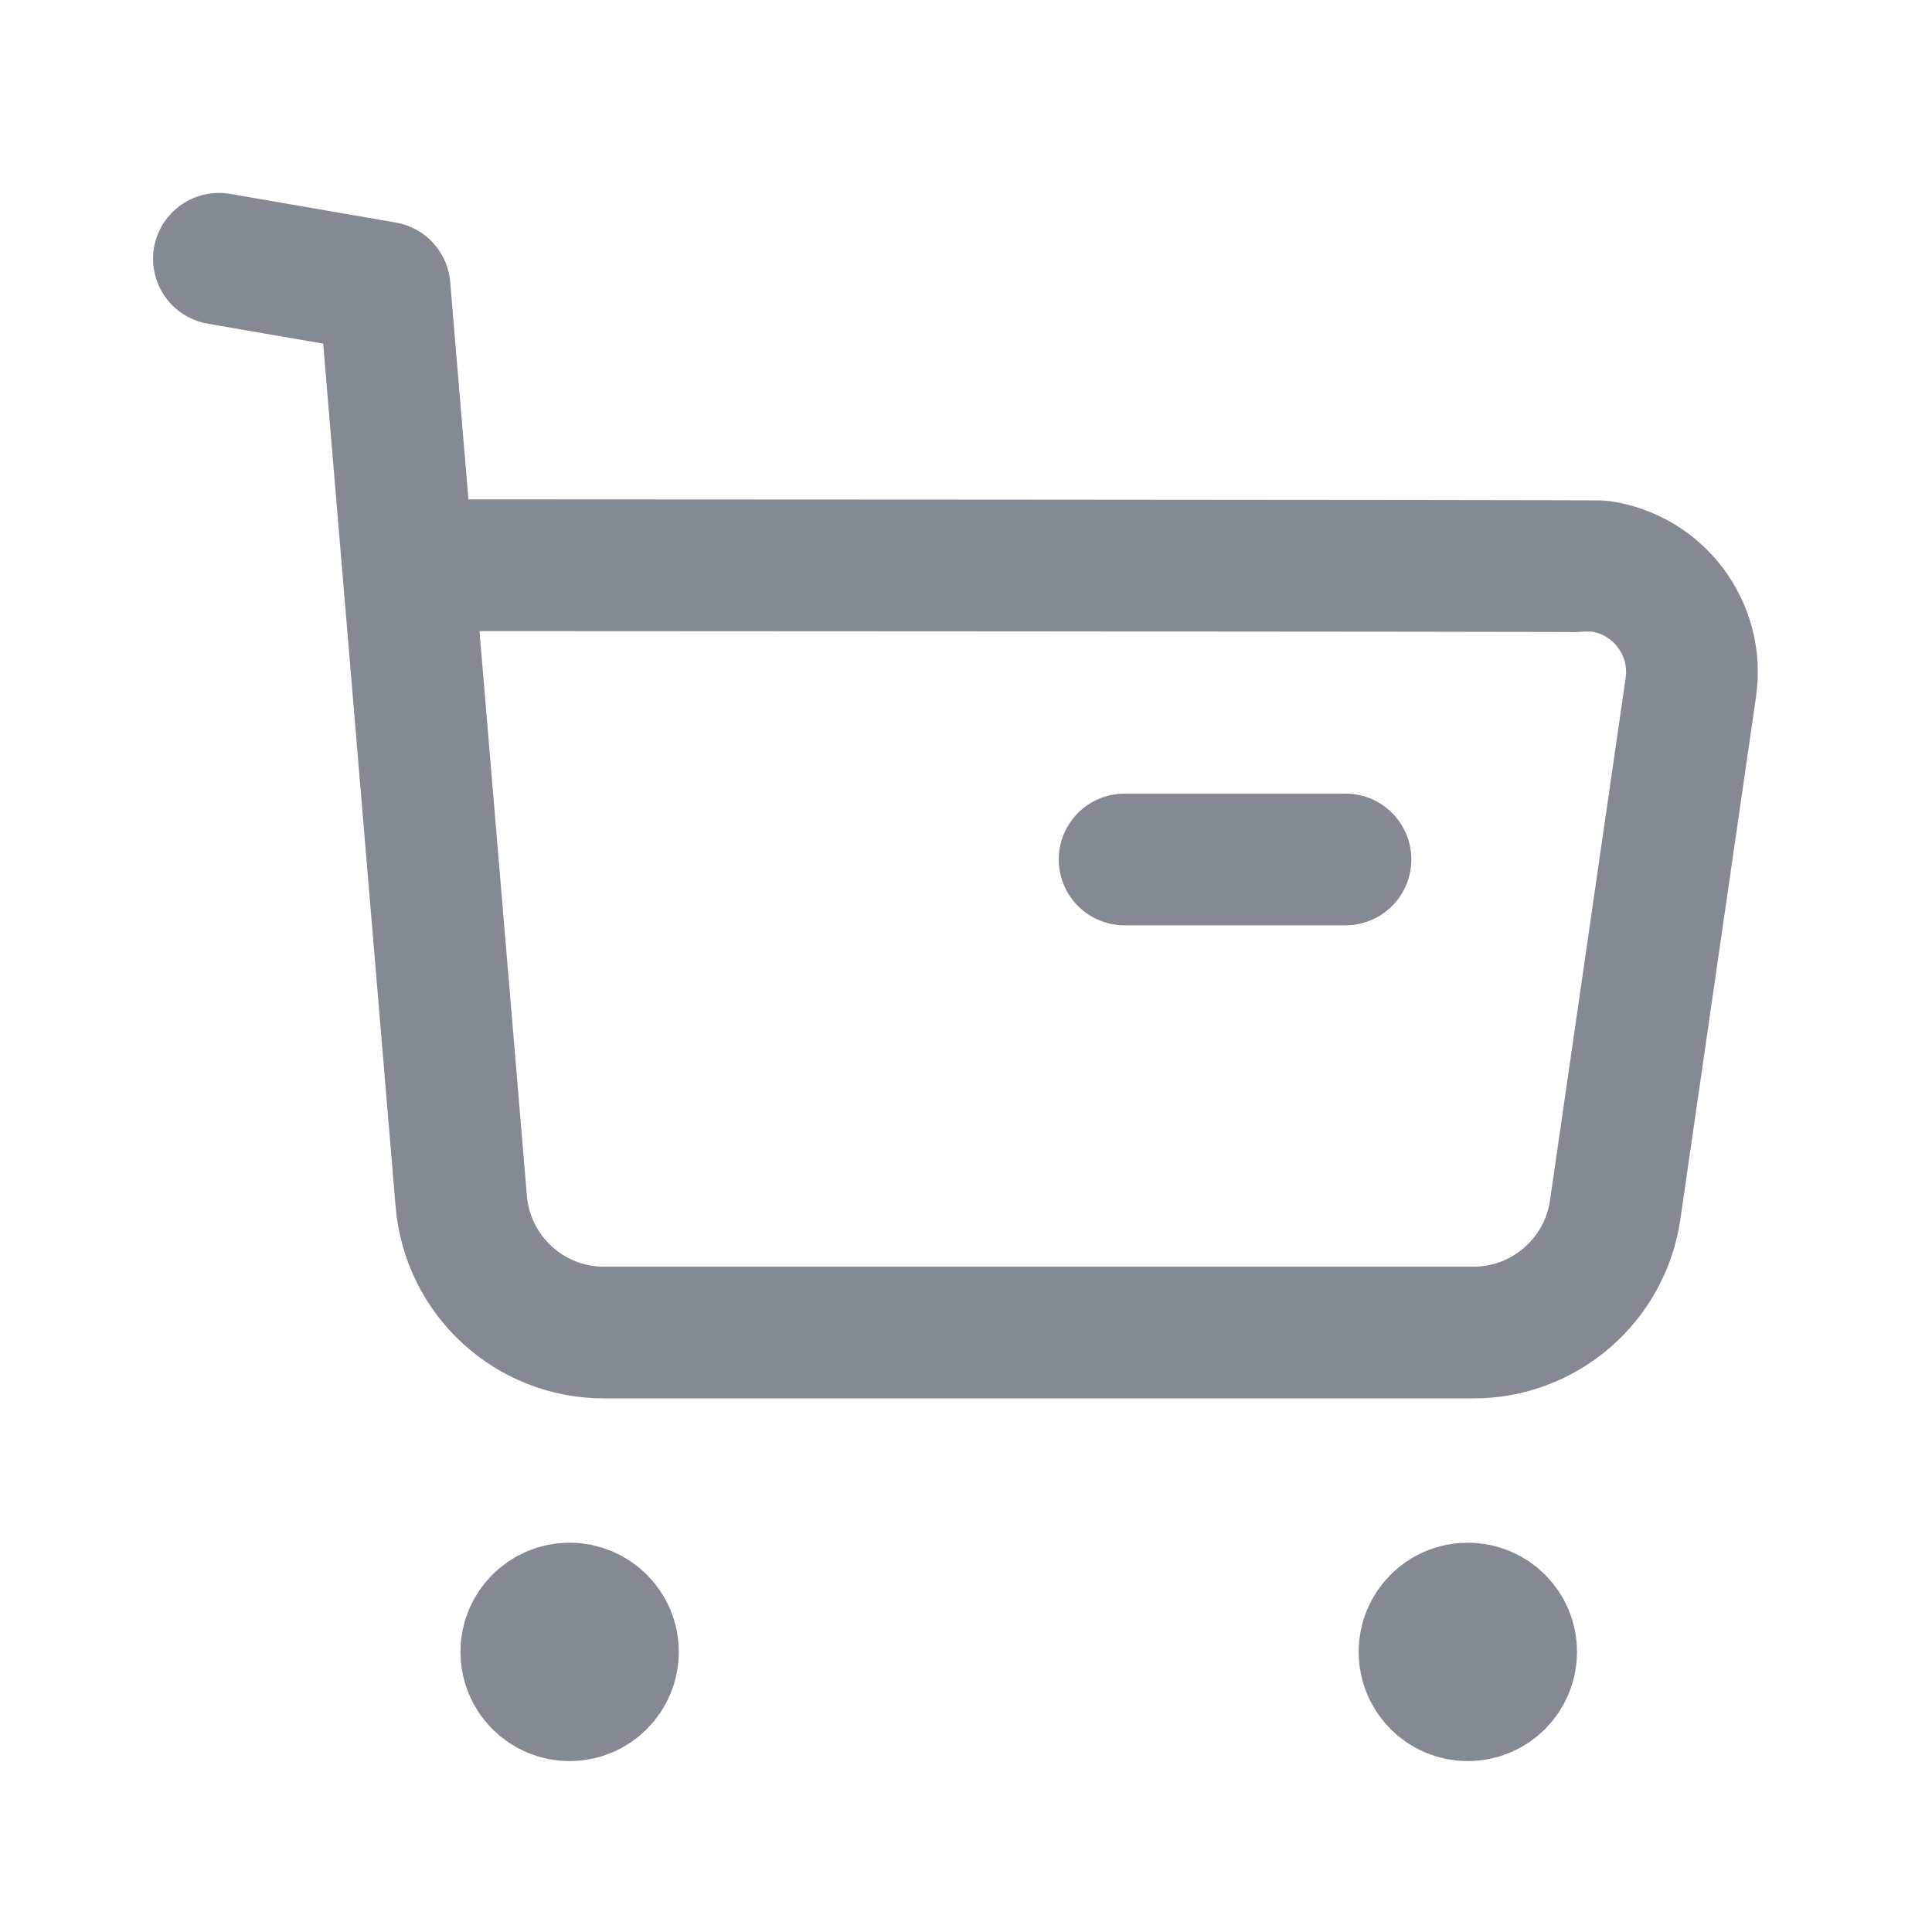 <svg width="22" height="22" viewBox="0 0 22 22" fill="none" xmlns="http://www.w3.org/2000/svg">
<path d="M2.493 2.947L4.379 3.273L5.252 13.675C5.322 14.525 6.032 15.177 6.884 15.174H16.775C17.588 15.176 18.278 14.577 18.393 13.772L19.254 7.826C19.35 7.162 18.888 6.545 18.225 6.449C18.167 6.441 4.682 6.436 4.682 6.436" stroke="#848994" stroke-width="1.5" stroke-linecap="round" stroke-linejoin="round"/>
<path d="M12.806 9.787H15.321" stroke="#848994" stroke-width="1.5" stroke-linecap="round" stroke-linejoin="round"/>
<path fill-rule="evenodd" clip-rule="evenodd" d="M6.486 18.317C6.759 18.317 6.98 18.538 6.98 18.81C6.98 19.083 6.759 19.304 6.486 19.304C6.213 19.304 5.993 19.083 5.993 18.81C5.993 18.538 6.213 18.317 6.486 18.317Z" fill="#848994" stroke="#848994" stroke-width="1.5" stroke-linecap="round" stroke-linejoin="round"/>
<path fill-rule="evenodd" clip-rule="evenodd" d="M16.714 18.317C16.987 18.317 17.208 18.538 17.208 18.81C17.208 19.083 16.987 19.304 16.714 19.304C16.441 19.304 16.221 19.083 16.221 18.81C16.221 18.538 16.441 18.317 16.714 18.317Z" fill="#848994" stroke="#848994" stroke-width="1.5" stroke-linecap="round" stroke-linejoin="round"/>
</svg>
